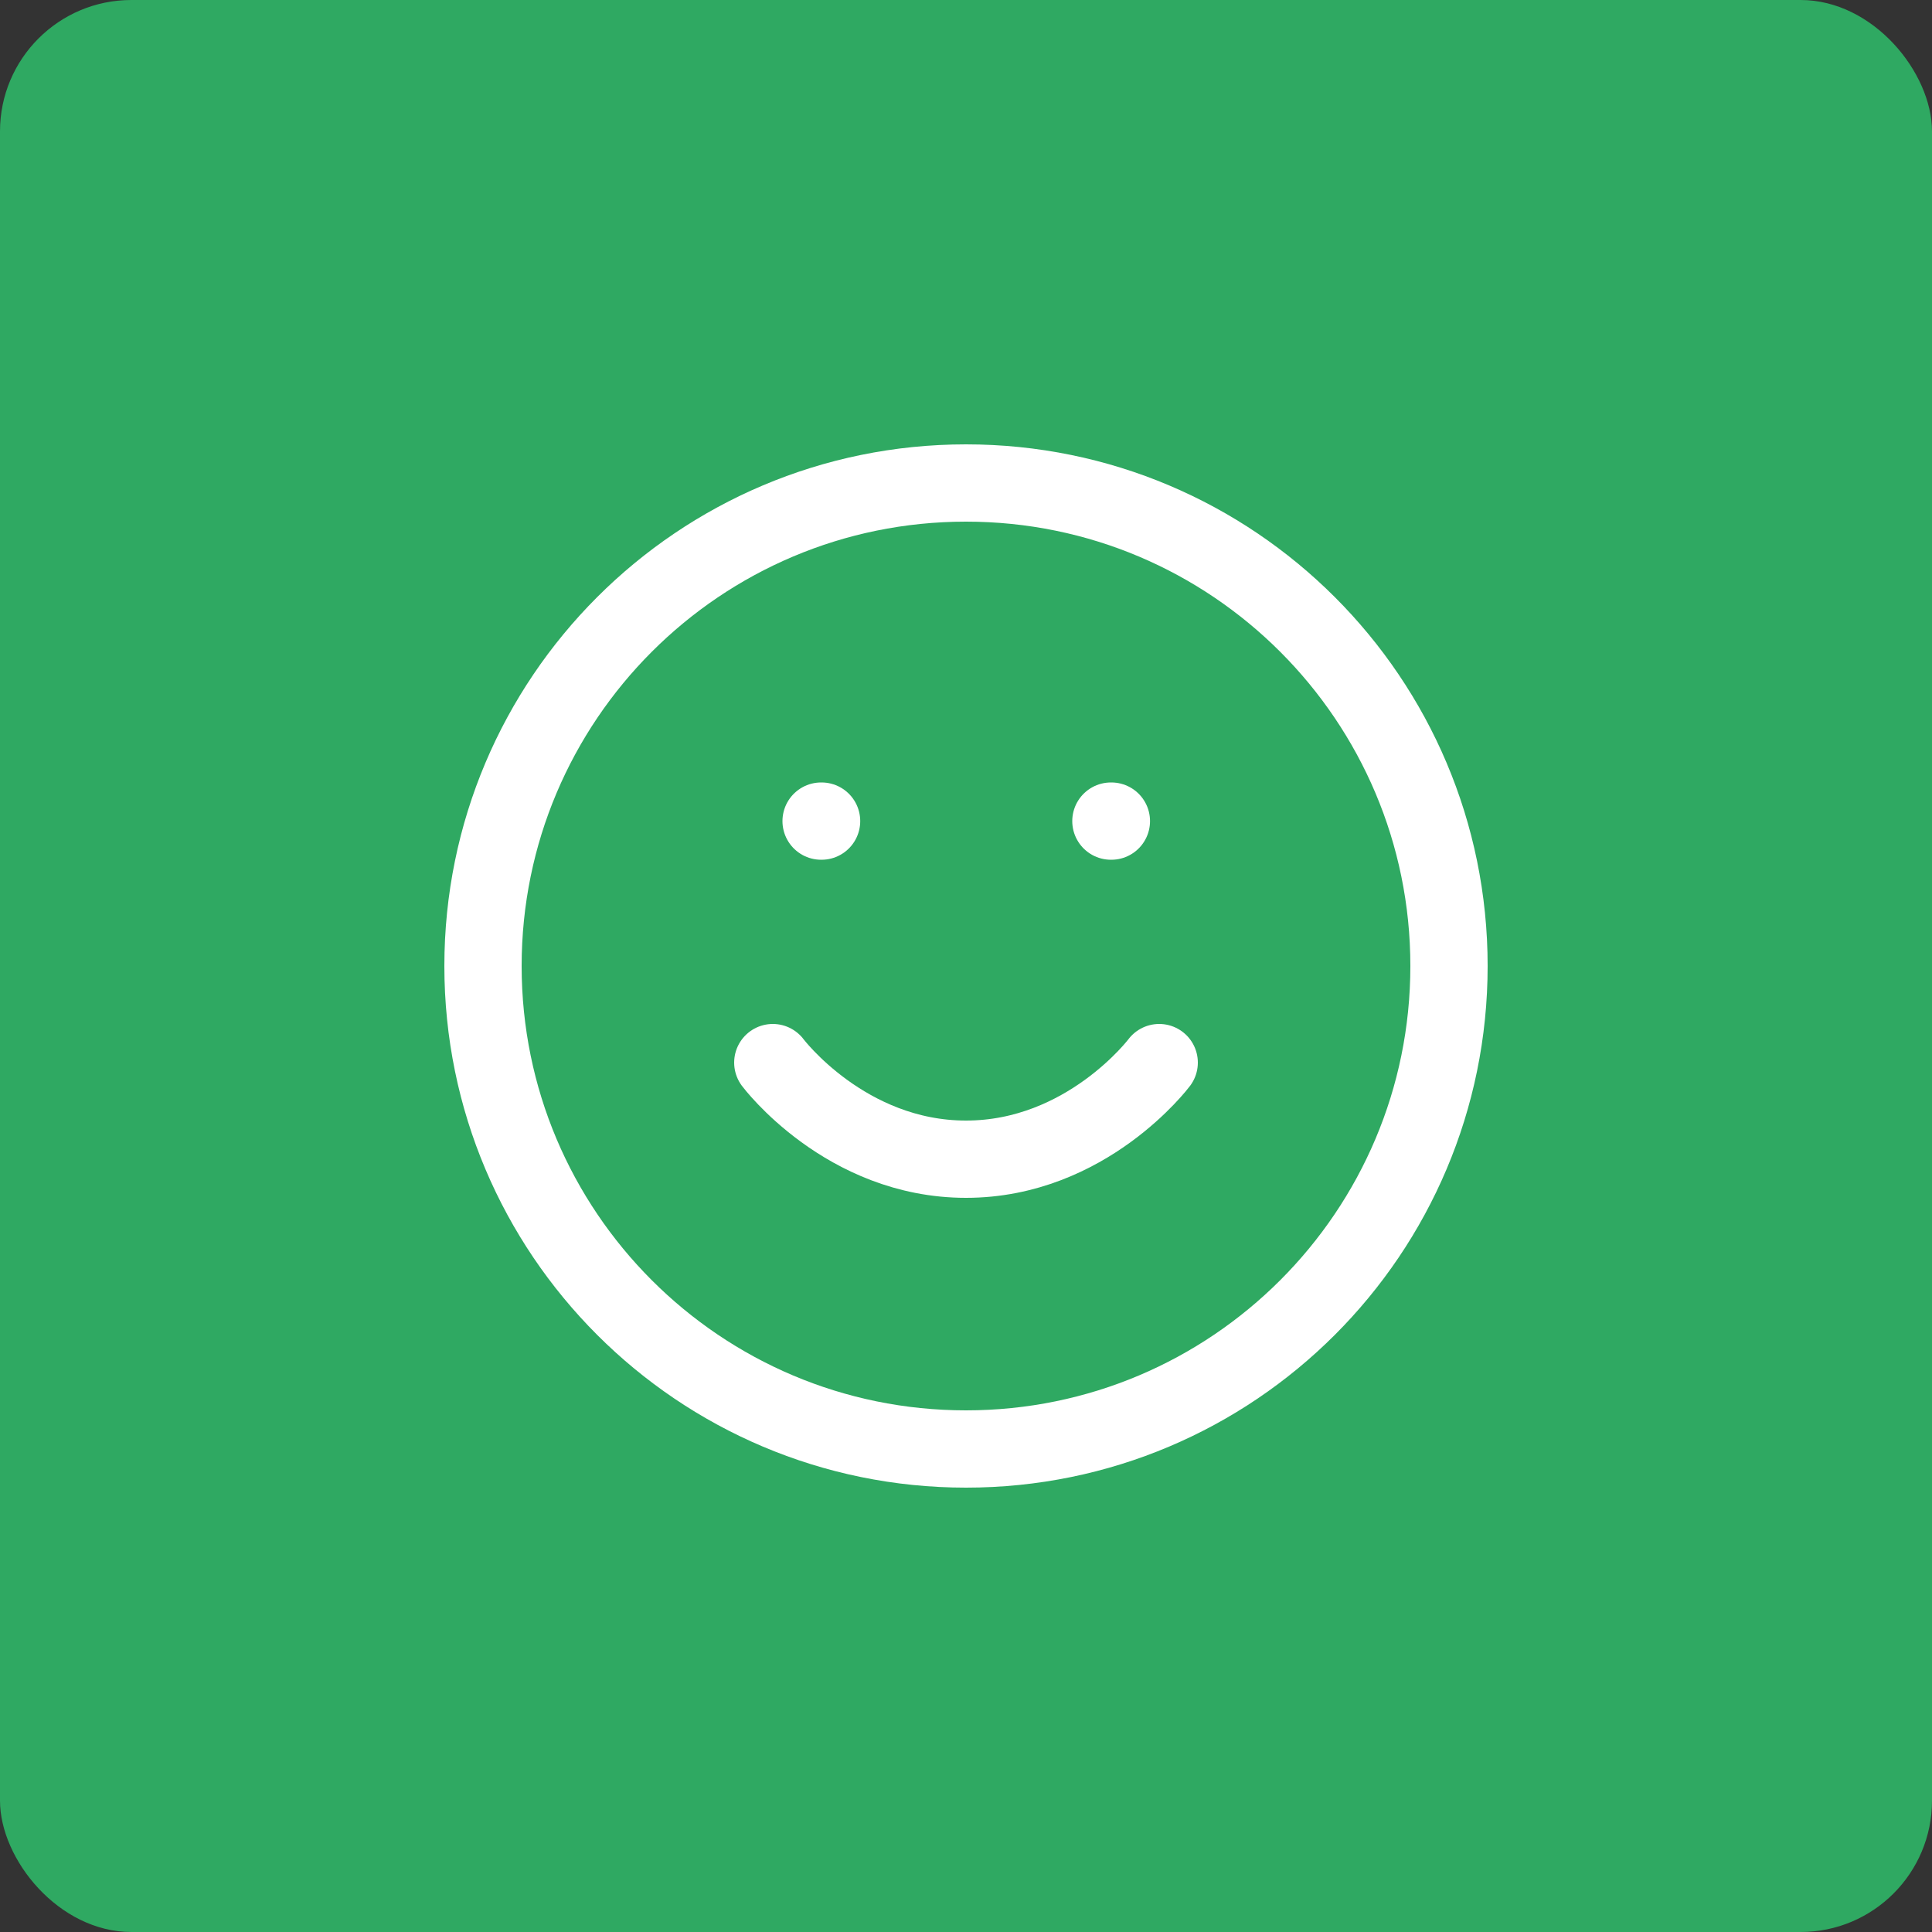 <svg width="500" height="500" viewBox="0 0 500 500" fill="none" xmlns="http://www.w3.org/2000/svg">
<rect x="0" y="0" width="500" height="500" fill="#333333" stroke="none"/>
<rect width="500" height="500" rx="34" fill="#2FA962"/>
<rect x="198" y="235" width="150" height="30" rx="15" fill="#2FA962"/>
<circle cx="168" cy="250" r="15" fill="#2FA962"/>
<rect x="198" y="290" width="150" height="30" rx="15" fill="#2FA962"/>
<circle cx="168" cy="305" r="15" fill="#2FA962"/>
<rect x="198" y="180" width="150" height="30" rx="15" fill="#2FA962"/>
<circle cx="168" cy="195" r="15" fill="#2FA962"/>
<path d="M200 275C200 275 218.75 300 250 300C281.25 300 300 275 300 275M212.5 212.5H212.625M287.5 212.5H287.625M375 250C375 319.036 319.036 375 250 375C180.964 375 125 319.036 125 250C125 180.964 180.964 125 250 125C319.036 125 375 180.964 375 250Z" stroke="white" stroke-width="20" stroke-linecap="round" stroke-linejoin="round"/>
</svg>
